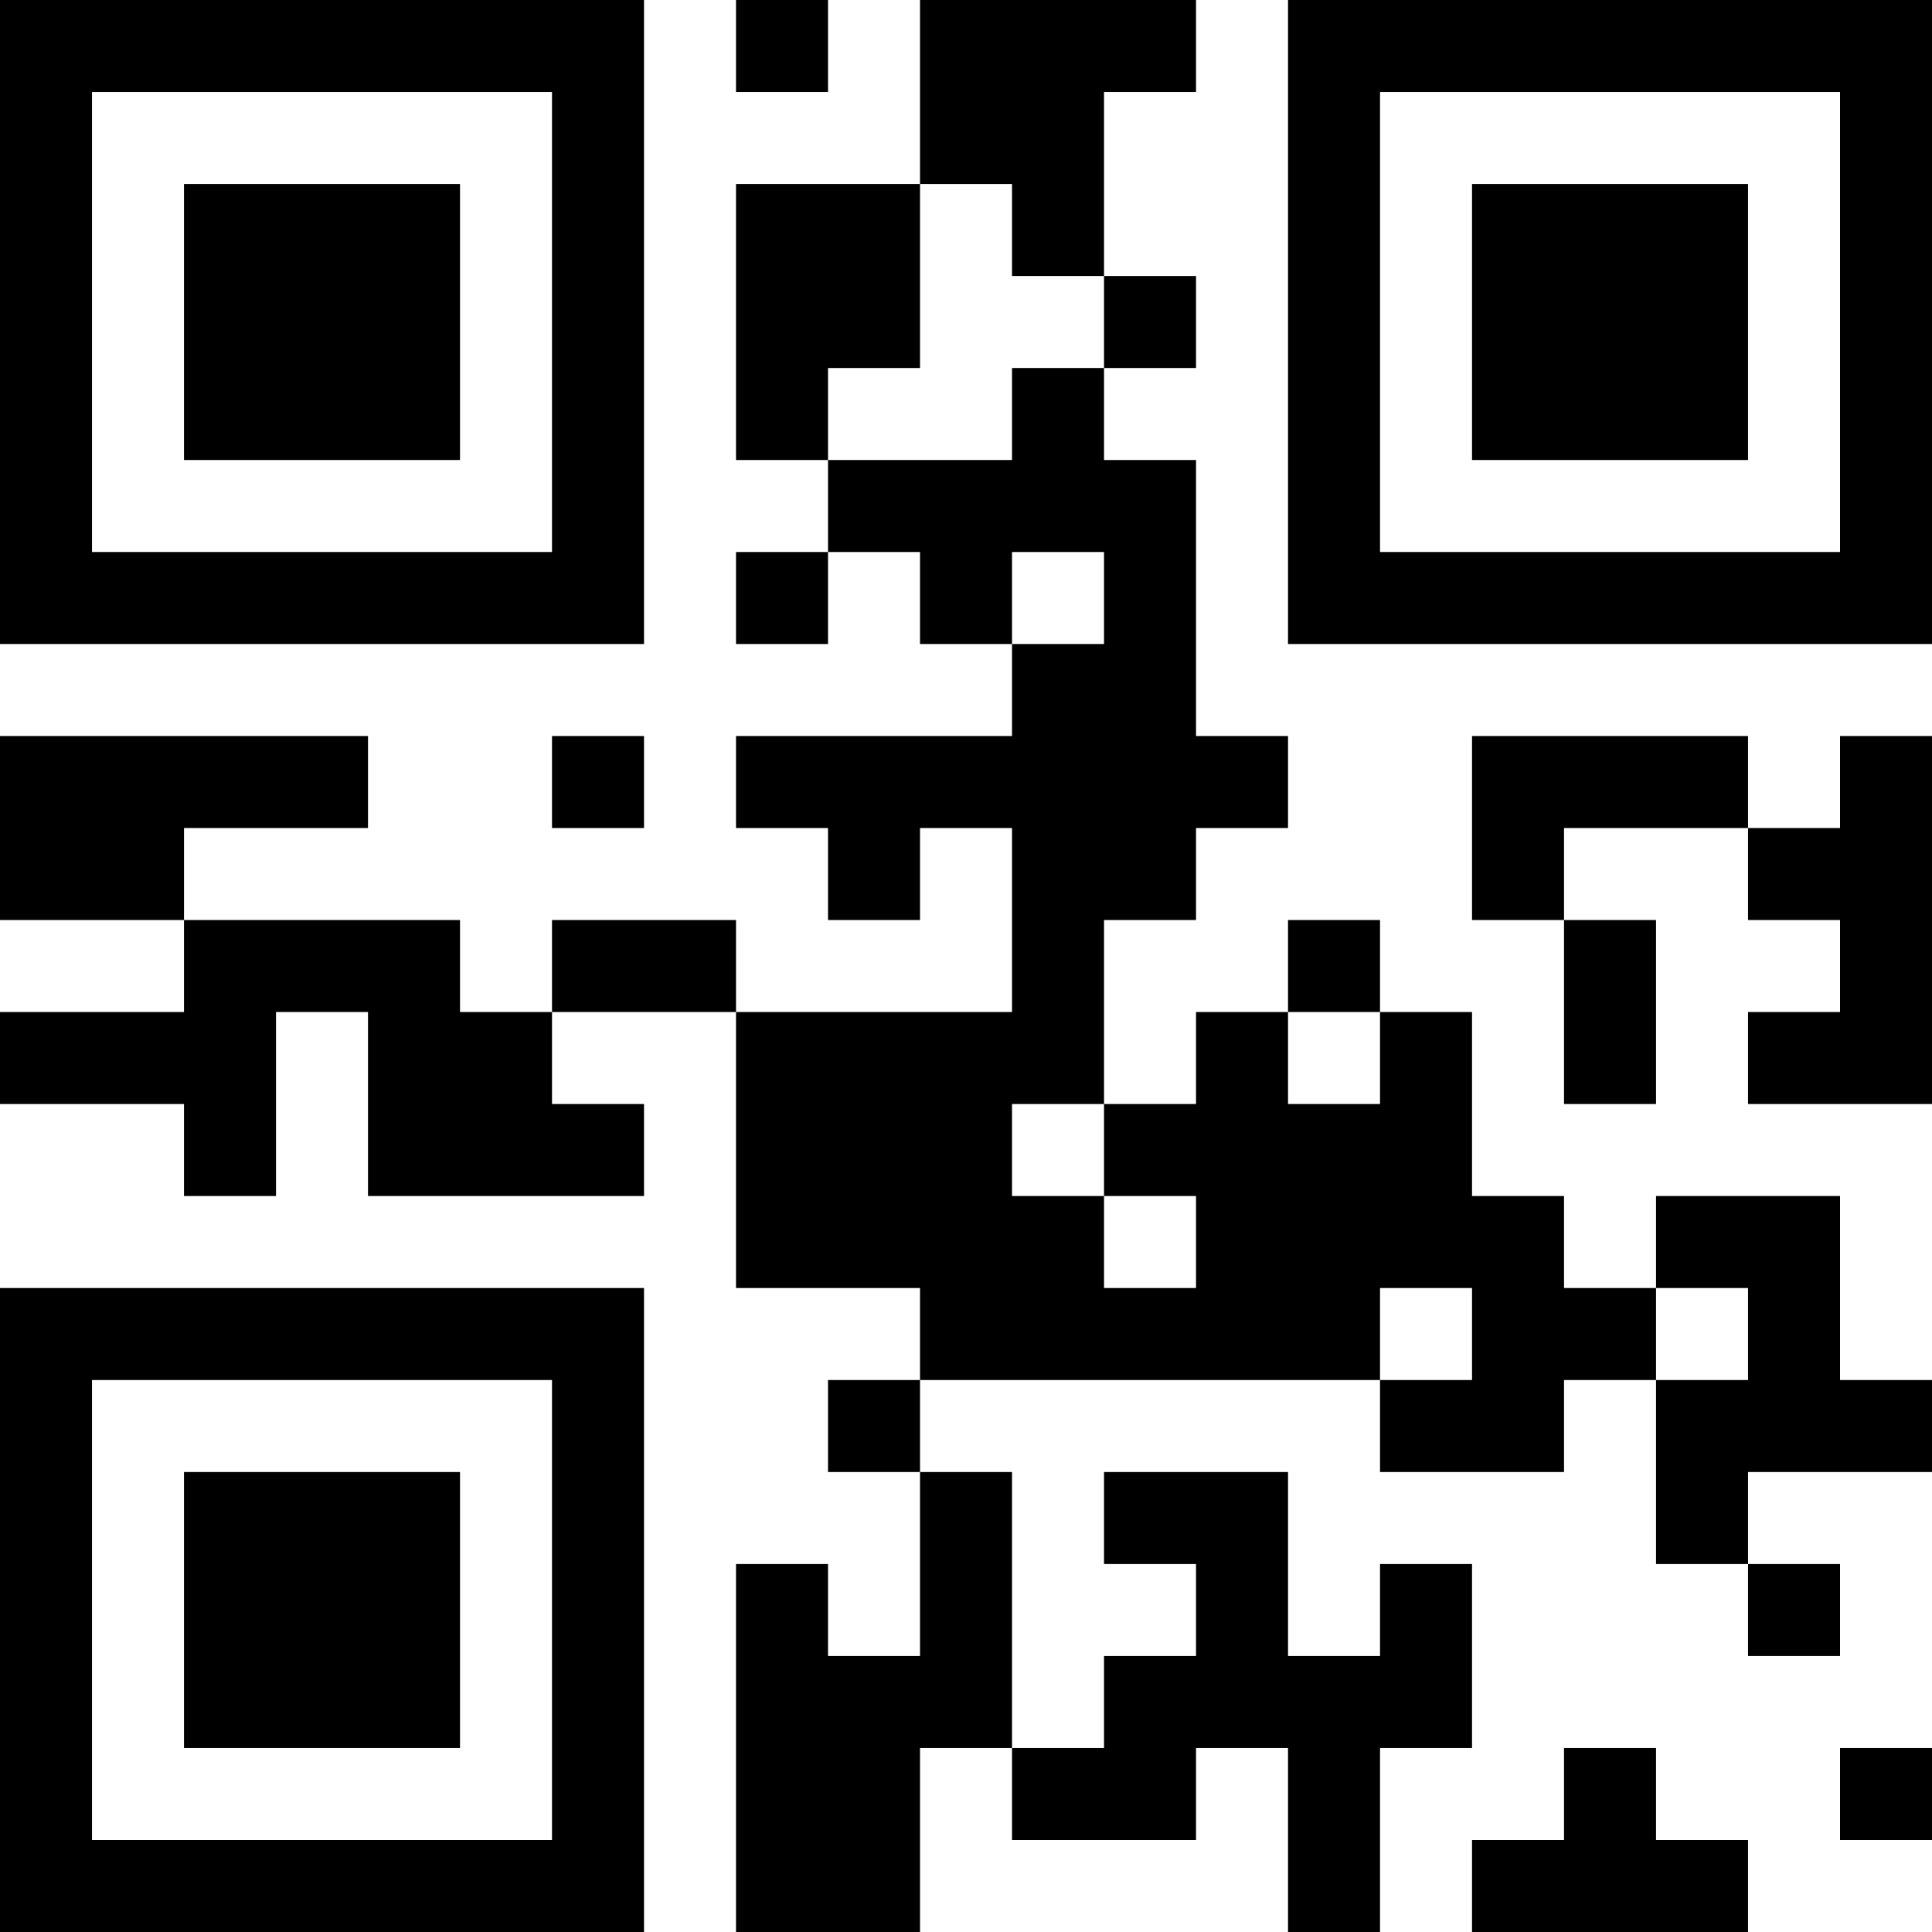 <?xml version="1.0" encoding="UTF-8"?>
<svg xmlns="http://www.w3.org/2000/svg" version="1.1" width="200" height="200" viewBox="0 0 200 200"><rect x="0" y="0" width="200" height="200" fill="#ffffff"/><g transform="scale(9.524)"><g transform="translate(0,0)"><path fill-rule="evenodd" d="M8 0L8 1L9 1L9 0ZM10 0L10 2L8 2L8 5L9 5L9 6L8 6L8 7L9 7L9 6L10 6L10 7L11 7L11 8L8 8L8 9L9 9L9 10L10 10L10 9L11 9L11 11L8 11L8 10L6 10L6 11L5 11L5 10L2 10L2 9L4 9L4 8L0 8L0 10L2 10L2 11L0 11L0 12L2 12L2 13L3 13L3 11L4 11L4 13L7 13L7 12L6 12L6 11L8 11L8 14L10 14L10 15L9 15L9 16L10 16L10 18L9 18L9 17L8 17L8 21L10 21L10 19L11 19L11 20L13 20L13 19L14 19L14 21L15 21L15 19L16 19L16 17L15 17L15 18L14 18L14 16L12 16L12 17L13 17L13 18L12 18L12 19L11 19L11 16L10 16L10 15L15 15L15 16L17 16L17 15L18 15L18 17L19 17L19 18L20 18L20 17L19 17L19 16L21 16L21 15L20 15L20 13L18 13L18 14L17 14L17 13L16 13L16 11L15 11L15 10L14 10L14 11L13 11L13 12L12 12L12 10L13 10L13 9L14 9L14 8L13 8L13 5L12 5L12 4L13 4L13 3L12 3L12 1L13 1L13 0ZM10 2L10 4L9 4L9 5L11 5L11 4L12 4L12 3L11 3L11 2ZM11 6L11 7L12 7L12 6ZM6 8L6 9L7 9L7 8ZM16 8L16 10L17 10L17 12L18 12L18 10L17 10L17 9L19 9L19 10L20 10L20 11L19 11L19 12L21 12L21 8L20 8L20 9L19 9L19 8ZM14 11L14 12L15 12L15 11ZM11 12L11 13L12 13L12 14L13 14L13 13L12 13L12 12ZM15 14L15 15L16 15L16 14ZM18 14L18 15L19 15L19 14ZM17 19L17 20L16 20L16 21L19 21L19 20L18 20L18 19ZM20 19L20 20L21 20L21 19ZM0 0L0 7L7 7L7 0ZM1 1L1 6L6 6L6 1ZM2 2L2 5L5 5L5 2ZM14 0L14 7L21 7L21 0ZM15 1L15 6L20 6L20 1ZM16 2L16 5L19 5L19 2ZM0 14L0 21L7 21L7 14ZM1 15L1 20L6 20L6 15ZM2 16L2 19L5 19L5 16Z" fill="#000000"/></g></g></svg>
